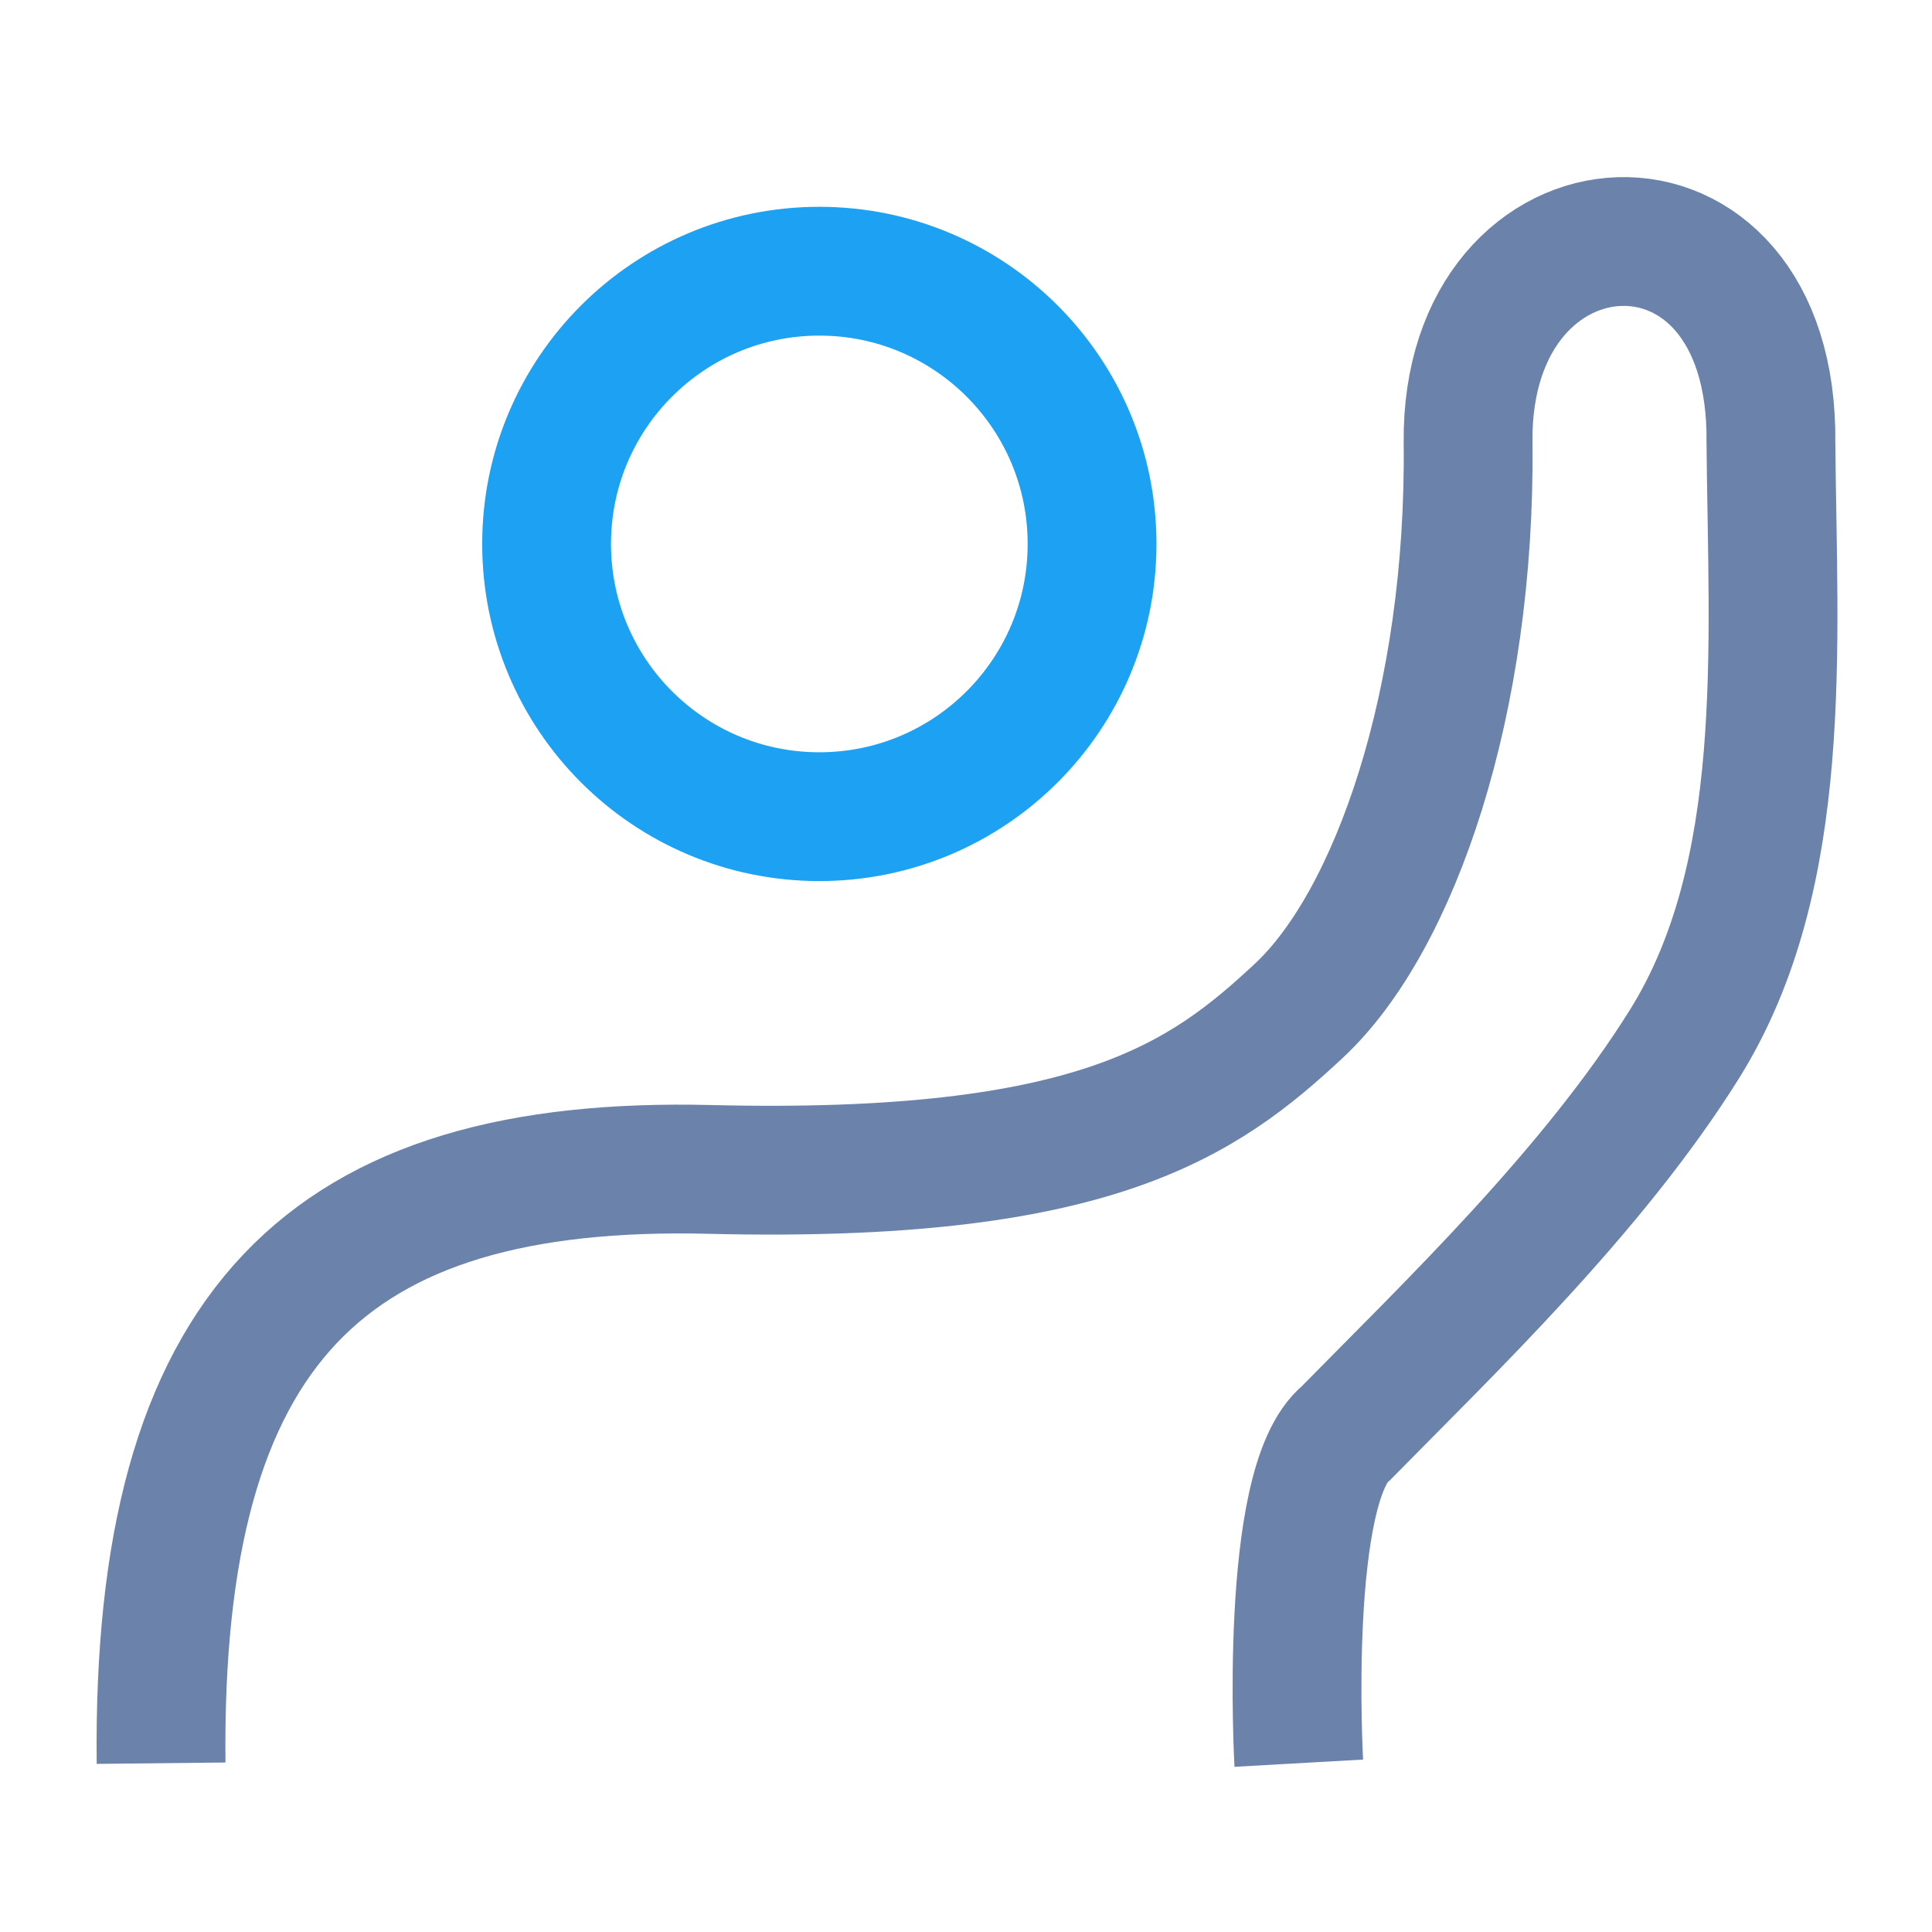 <svg width="24" height="24" viewBox="0 0 24 24" fill="none" xmlns="http://www.w3.org/2000/svg">
<path d="M10.178 10.145C12.049 10.145 13.566 8.628 13.566 6.757C13.566 4.886 12.049 3.369 10.178 3.369C8.306 3.369 6.79 4.886 6.79 6.757C6.79 8.628 8.306 10.145 10.178 10.145Z" stroke="#1DA1F2" stroke-width="1.6" stroke-linecap="round" stroke-linejoin="round"/>
<path d="M16.134 21.903C16.134 21.903 15.938 18.433 16.721 17.802C18 16.5 19.789 14.791 20.927 12.967C22.237 10.866 22.021 8.028 21.999 5.499C22.04 2.05 18.2 2.286 18.237 5.499C18.273 8.713 17.329 11.442 16.137 12.554C14.946 13.666 13.588 14.644 8.822 14.527C4.057 14.41 1.943 16.472 2.001 21.903" stroke="#6B82AB" stroke-width="1.6"/>
</svg>
